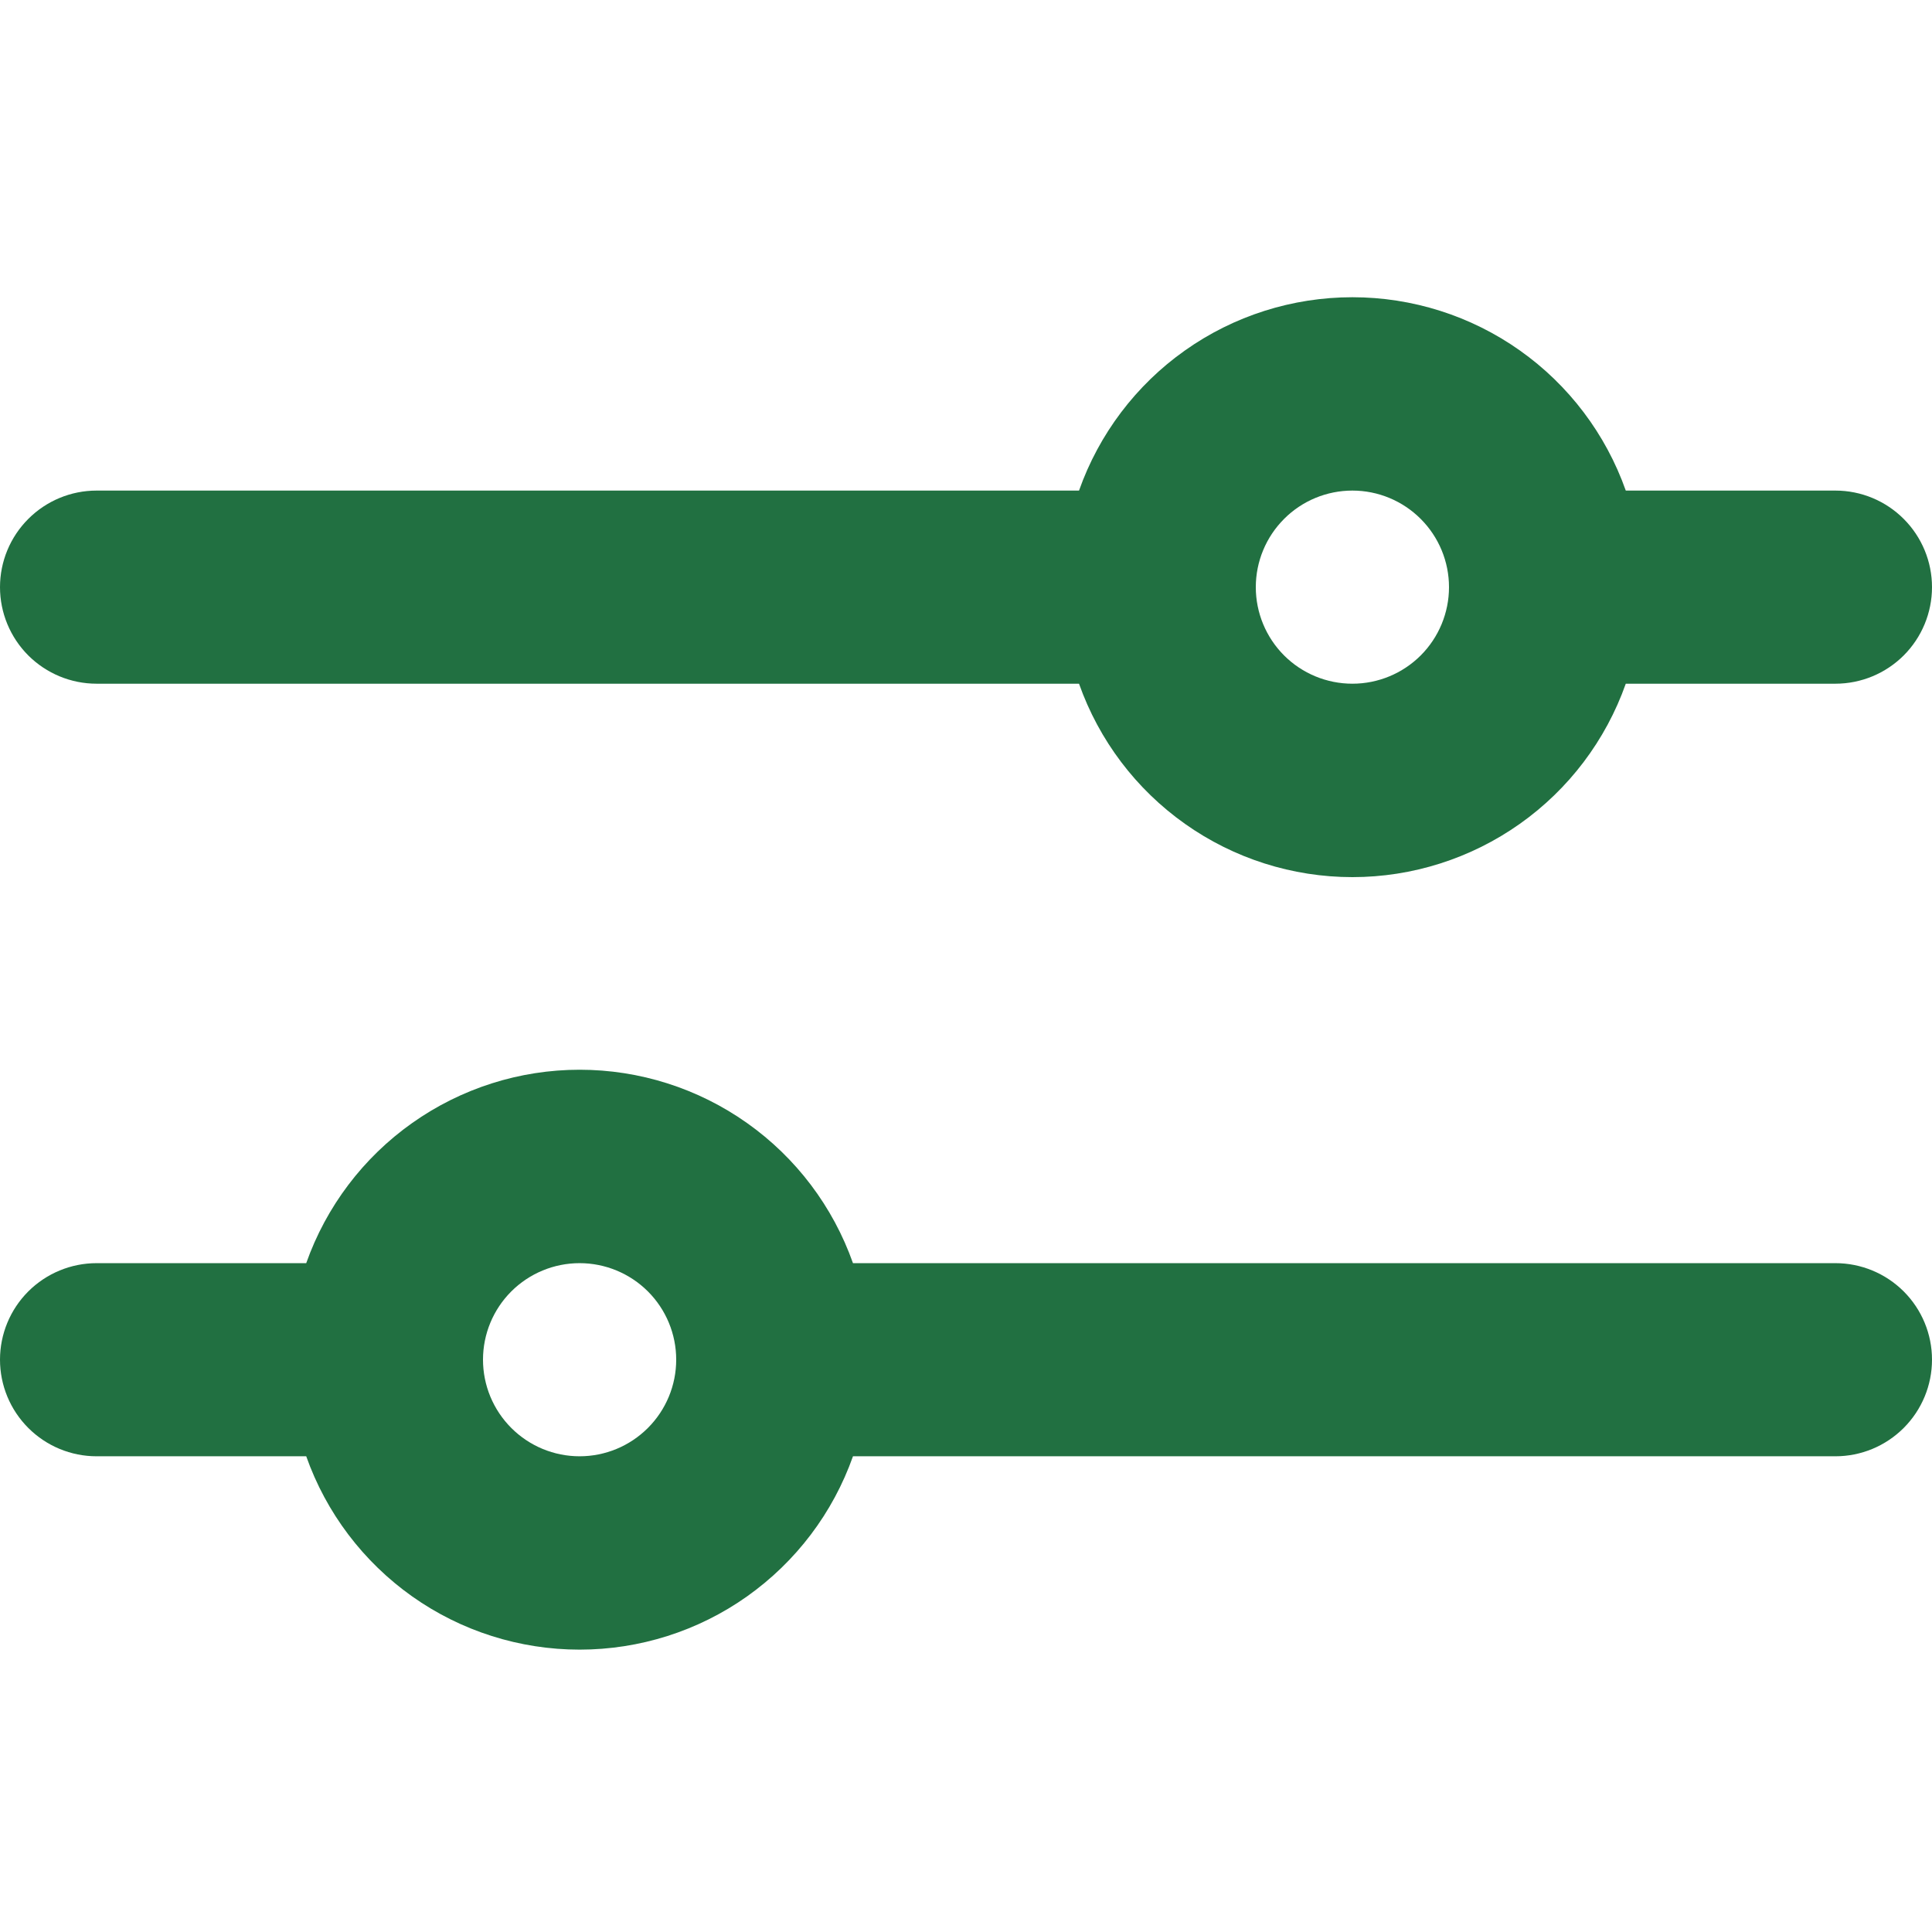 <svg width="26" height="26" viewBox="0 0 26 26" fill="none" xmlns="http://www.w3.org/2000/svg">
<path fill-rule="evenodd" clip-rule="evenodd" d="M14.521 6.602C14.79 5.841 15.288 5.182 15.947 4.716C16.605 4.25 17.393 4 18.2 4C19.007 4 19.794 4.25 20.453 4.716C21.112 5.182 21.61 5.841 21.879 6.602H24.7C25.045 6.602 25.375 6.739 25.619 6.983C25.863 7.227 26 7.557 26 7.902C26 8.246 25.863 8.577 25.619 8.821C25.375 9.064 25.045 9.201 24.7 9.201H21.879C21.61 9.962 21.112 10.621 20.453 11.087C19.794 11.553 19.007 11.804 18.2 11.804C17.393 11.804 16.605 11.553 15.947 11.087C15.288 10.621 14.79 9.962 14.521 9.201H1.3C0.955 9.201 0.625 9.064 0.381 8.821C0.137 8.577 0 8.246 0 7.902C0 7.557 0.137 7.227 0.381 6.983C0.625 6.739 0.955 6.602 1.3 6.602H14.521ZM4.121 16.999C4.39 16.238 4.888 15.579 5.547 15.113C6.205 14.647 6.993 14.396 7.8 14.396C8.607 14.396 9.395 14.647 10.053 15.113C10.712 15.579 11.21 16.238 11.479 16.999H24.7C25.045 16.999 25.375 17.136 25.619 17.379C25.863 17.623 26 17.953 26 18.298C26 18.643 25.863 18.973 25.619 19.217C25.375 19.461 25.045 19.598 24.7 19.598H11.479C11.21 20.359 10.712 21.017 10.053 21.484C9.395 21.95 8.607 22.2 7.8 22.2C6.993 22.2 6.205 21.95 5.547 21.484C4.888 21.017 4.39 20.359 4.121 19.598H1.3C0.955 19.598 0.625 19.461 0.381 19.217C0.137 18.973 0 18.643 0 18.298C0 17.953 0.137 17.623 0.381 17.379C0.625 17.136 0.955 16.999 1.3 16.999H4.121ZM18.2 9.201C18.545 9.201 18.875 9.064 19.119 8.821C19.363 8.577 19.5 8.246 19.5 7.902C19.5 7.557 19.363 7.227 19.119 6.983C18.875 6.739 18.545 6.602 18.2 6.602C17.855 6.602 17.524 6.739 17.281 6.983C17.037 7.227 16.9 7.557 16.9 7.902C16.9 8.246 17.037 8.577 17.281 8.821C17.524 9.064 17.855 9.201 18.2 9.201ZM7.8 19.598C8.145 19.598 8.475 19.461 8.719 19.217C8.963 18.973 9.1 18.643 9.1 18.298C9.1 17.953 8.963 17.623 8.719 17.379C8.475 17.136 8.145 16.999 7.8 16.999C7.455 16.999 7.125 17.136 6.881 17.379C6.637 17.623 6.5 17.953 6.5 18.298C6.5 18.643 6.637 18.973 6.881 19.217C7.125 19.461 7.455 19.598 7.8 19.598Z" fill="#217041"/>
</svg>
